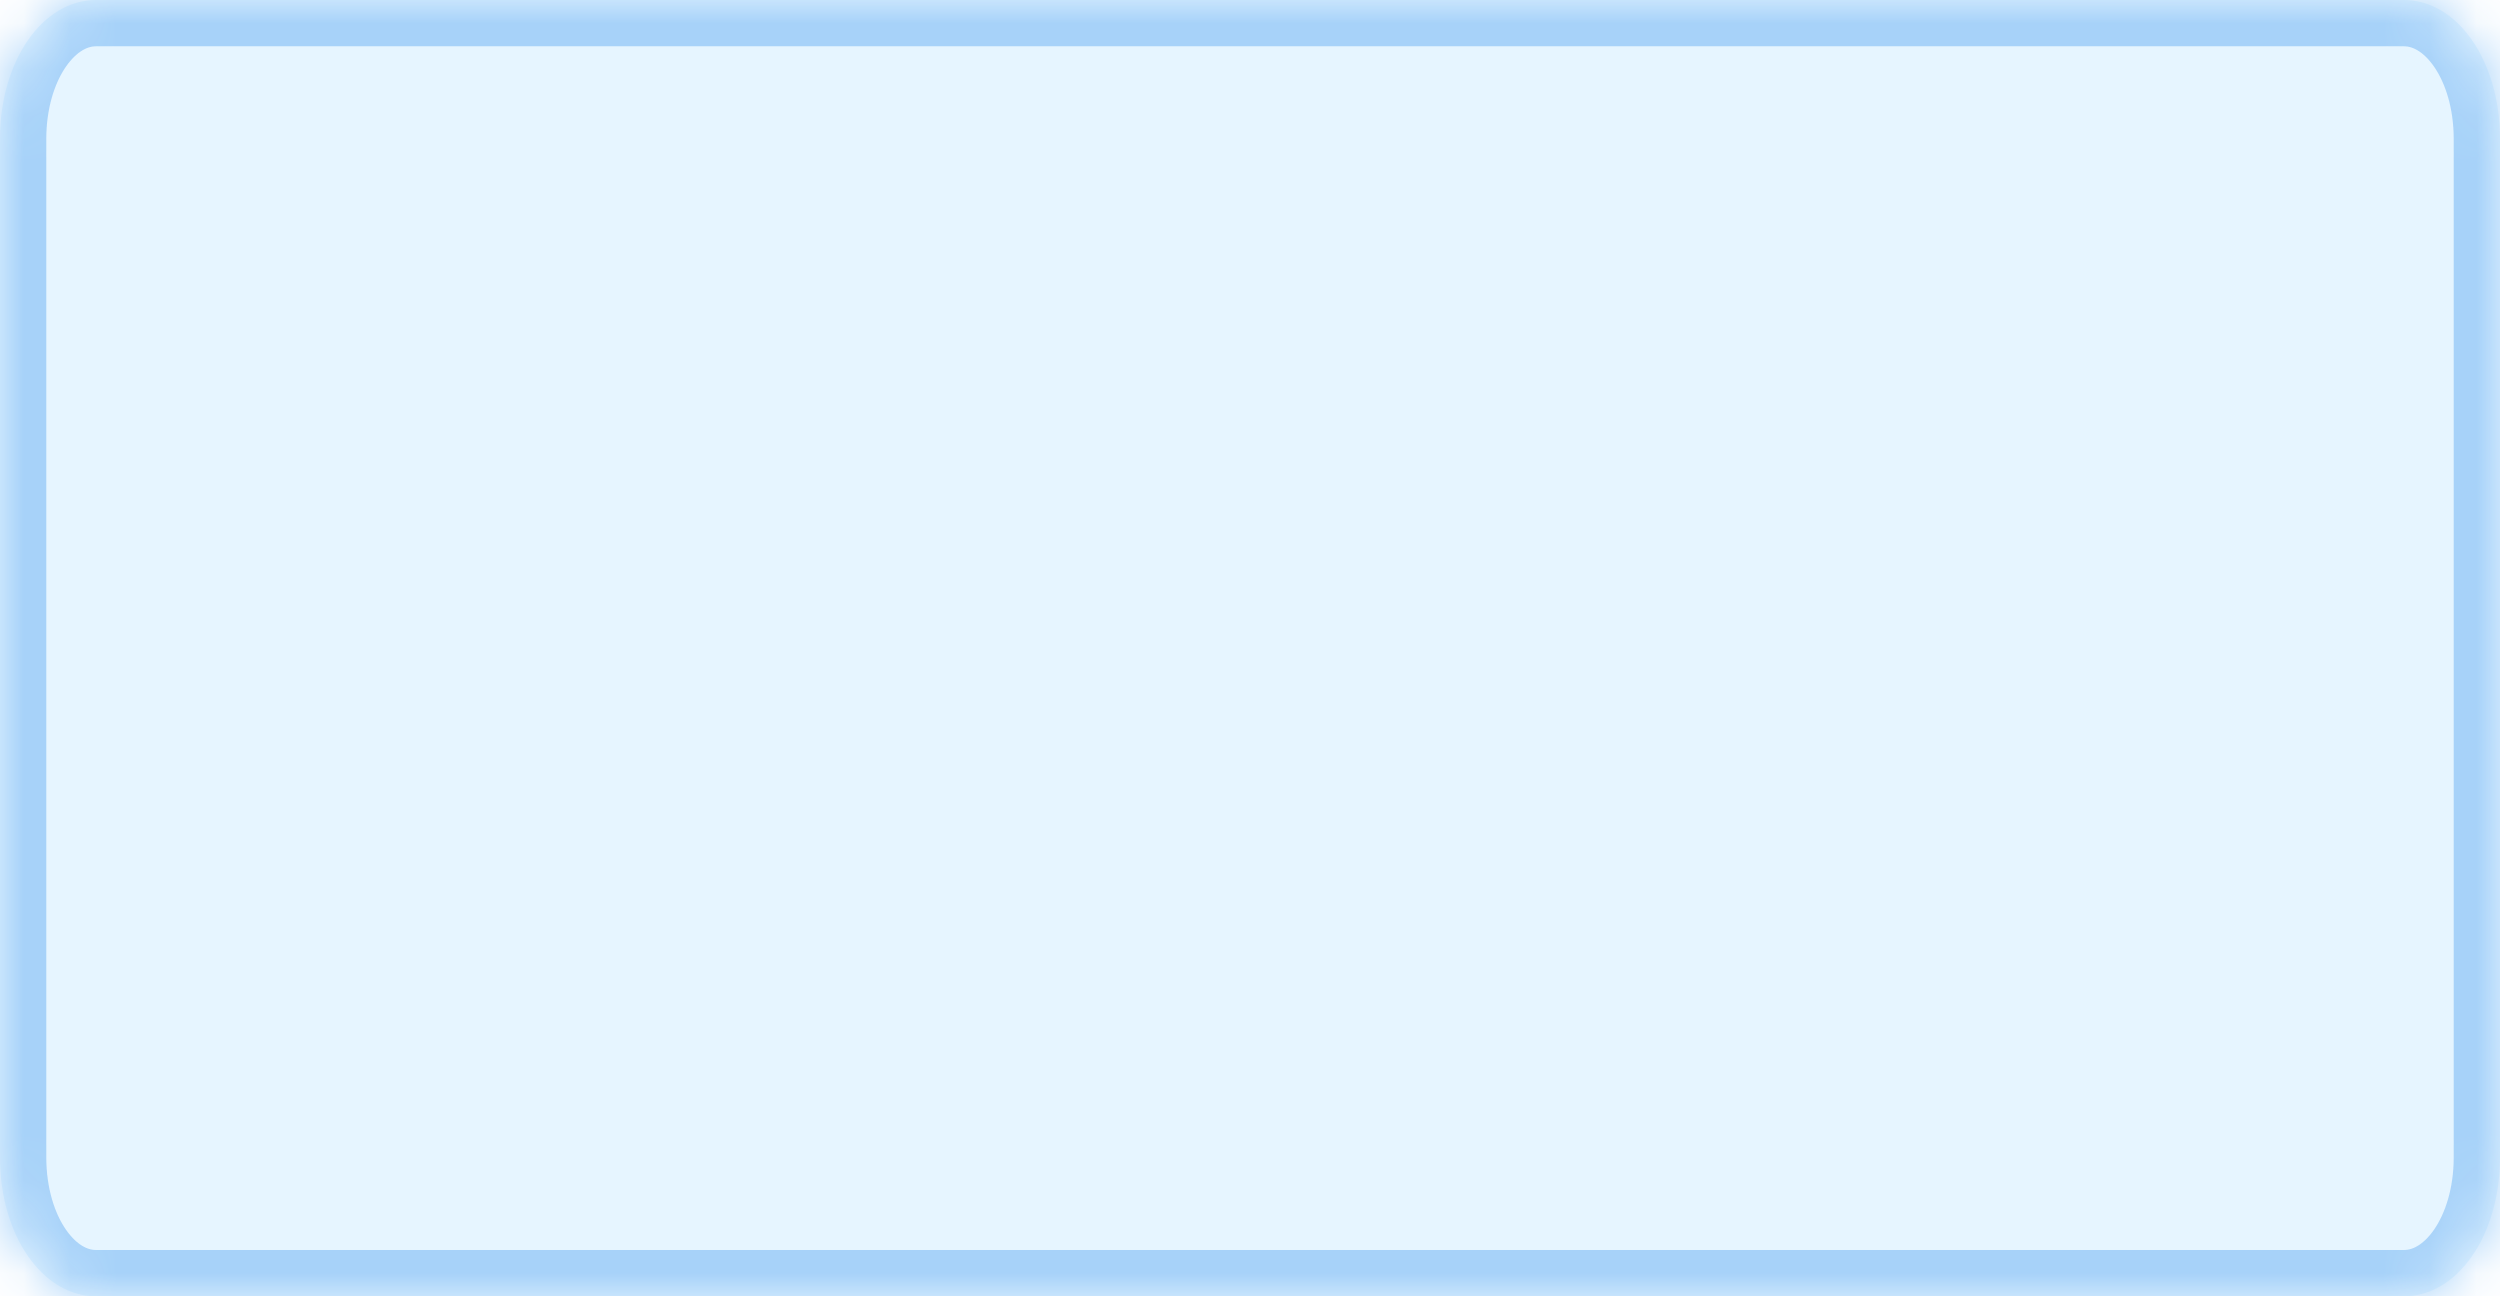 ﻿<?xml version="1.0" encoding="utf-8"?>
<svg version="1.1" xmlns:xlink="http://www.w3.org/1999/xlink" width="54px" height="28px" xmlns="http://www.w3.org/2000/svg">
  <defs>
    <mask fill="white" id="clip180">
      <path d="M 0 25  L 0 3  C 0 1.32  0.914 0  2.077 0  L 36.524 0  L 51.923 0  C 53.086 0  54 1.32  54 3  L 54 25  C 54 26.68  53.086 28  51.923 28  L 2.077 28  C 0.914 28  0 26.68  0 25  Z " fill-rule="evenodd" />
    </mask>
  </defs>
  <g transform="matrix(1 0 0 1 -1197 -969 )">
    <path d="M 0 25  L 0 3  C 0 1.32  0.914 0  2.077 0  L 36.524 0  L 51.923 0  C 53.086 0  54 1.32  54 3  L 54 25  C 54 26.68  53.086 28  51.923 28  L 2.077 28  C 0.914 28  0 26.68  0 25  Z " fill-rule="nonzero" fill="#0099ff" stroke="none" fill-opacity="0.098" transform="matrix(1 0 0 1 1197 969 )" />
    <path d="M 0 25  L 0 3  C 0 1.32  0.914 0  2.077 0  L 36.524 0  L 51.923 0  C 53.086 0  54 1.32  54 3  L 54 25  C 54 26.68  53.086 28  51.923 28  L 2.077 28  C 0.914 28  0 26.68  0 25  Z " stroke-width="2" stroke="#a7d2f9" fill="none" transform="matrix(1 0 0 1 1197 969 )" mask="url(#clip180)" />
  </g>
</svg>